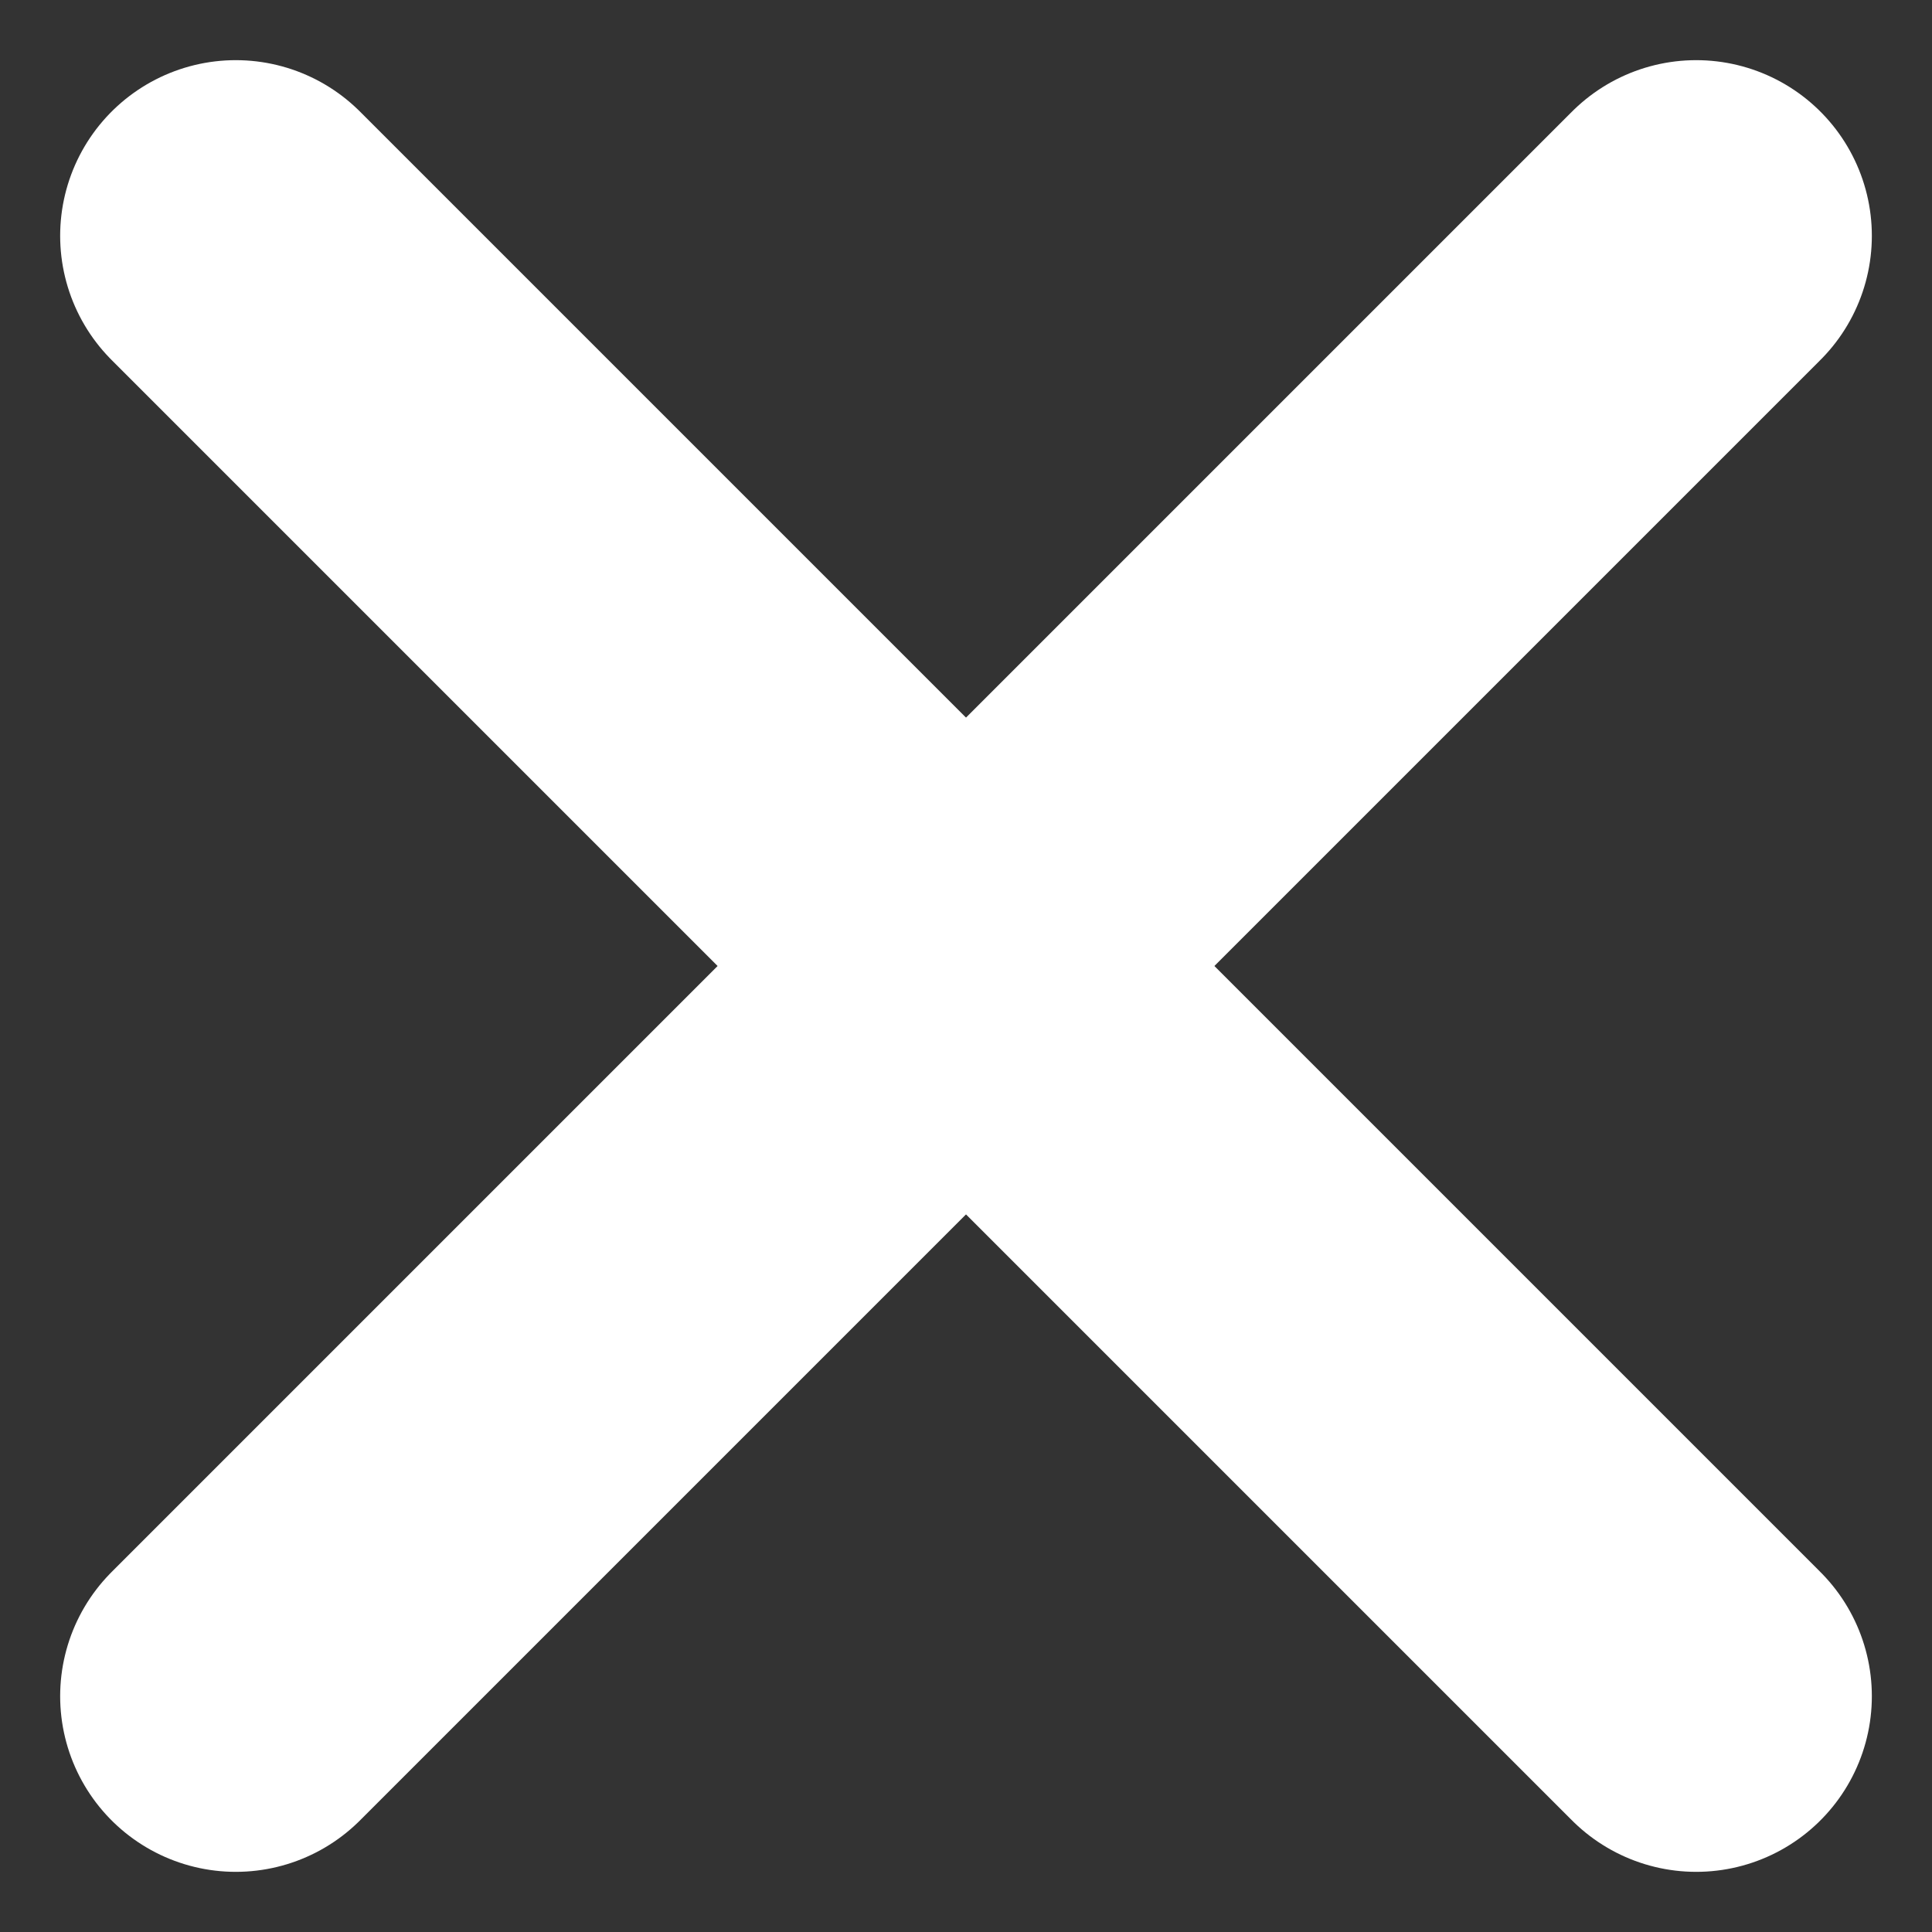 <svg width="22" height="22" viewBox="0 0 22 22" fill="none" xmlns="http://www.w3.org/2000/svg">
<rect x="0" y="0" width="22" height="22" fill="#333333" stroke="none"/>
<path d="M2.685 2.685L19.315 19.315" stroke="white" stroke-width="4" stroke-linecap="round" stroke-linejoin="round"/>
<path d="M19.315 2.685L2.685 19.315" stroke="white" stroke-width="4" stroke-linecap="round" stroke-linejoin="round"/>
</svg>
